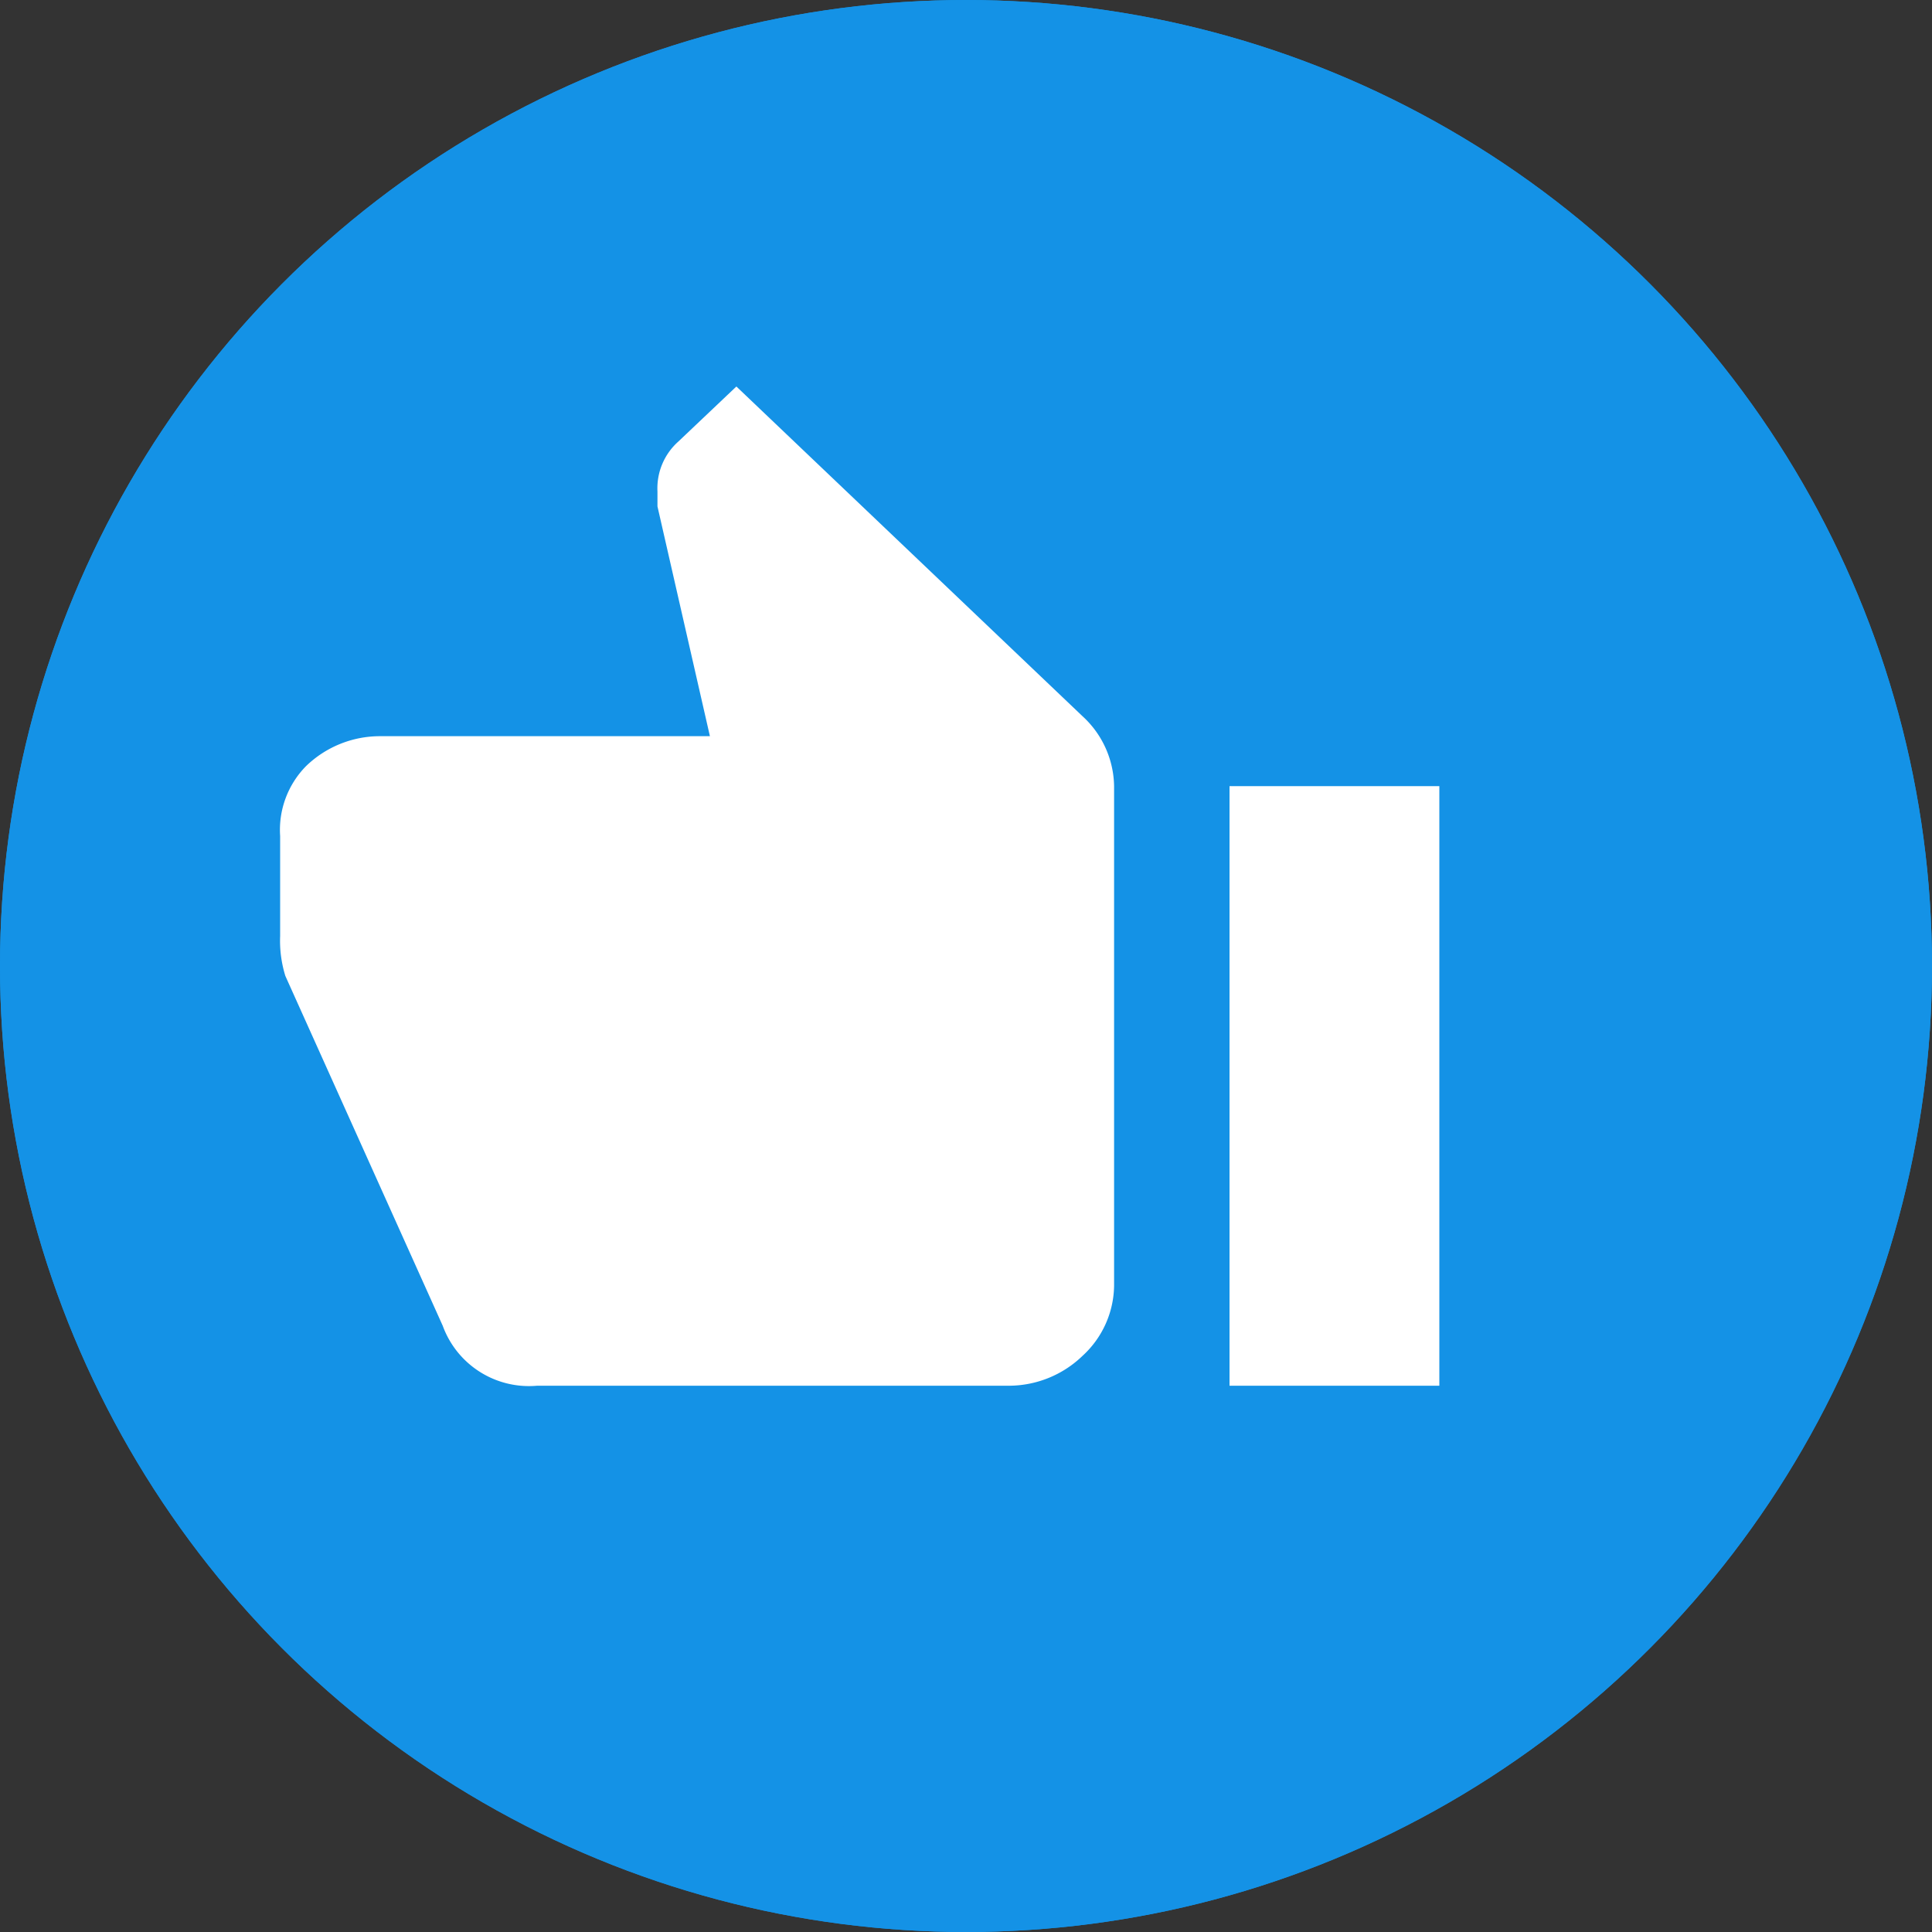 <svg xmlns="http://www.w3.org/2000/svg" width="20" height="20" viewBox="0 0 20 20">
  <rect x="0" y="0" width="20" height="20" fill="#333333" stroke="none"/>
  <g id="like-icon" transform="translate(-298 -508)">
    <g id="Ellipse_1" data-name="Ellipse 1" transform="translate(298 508)" fill="#1492e6" stroke="#1492e6" stroke-width="1">
      <circle cx="10" cy="10" r="10" stroke="none"/>
      <circle cx="10" cy="10" r="9.5" fill="none"/>
    </g>
    <path id="path" d="M345.6,1193.545v-6.207h-2.172v6.207Zm-12-5.69h0v1.034a1.229,1.229,0,0,0,.054.414l1.629,3.621a.95.95,0,0,0,.977.621h4.887a1.1,1.1,0,0,0,.76-.31,1,1,0,0,0,.326-.724v-5.172a1,1,0,0,0-.326-.724l-3.584-3.414-.6.569a.648.648,0,0,0-.217.517v.155l.543,2.379h-3.421a1.1,1.1,0,0,0-.76.31A.941.941,0,0,0,333.6,1187.855Z" transform="translate(-32.7 -671.2)" fill="#fff"/>
  </g>
</svg>
